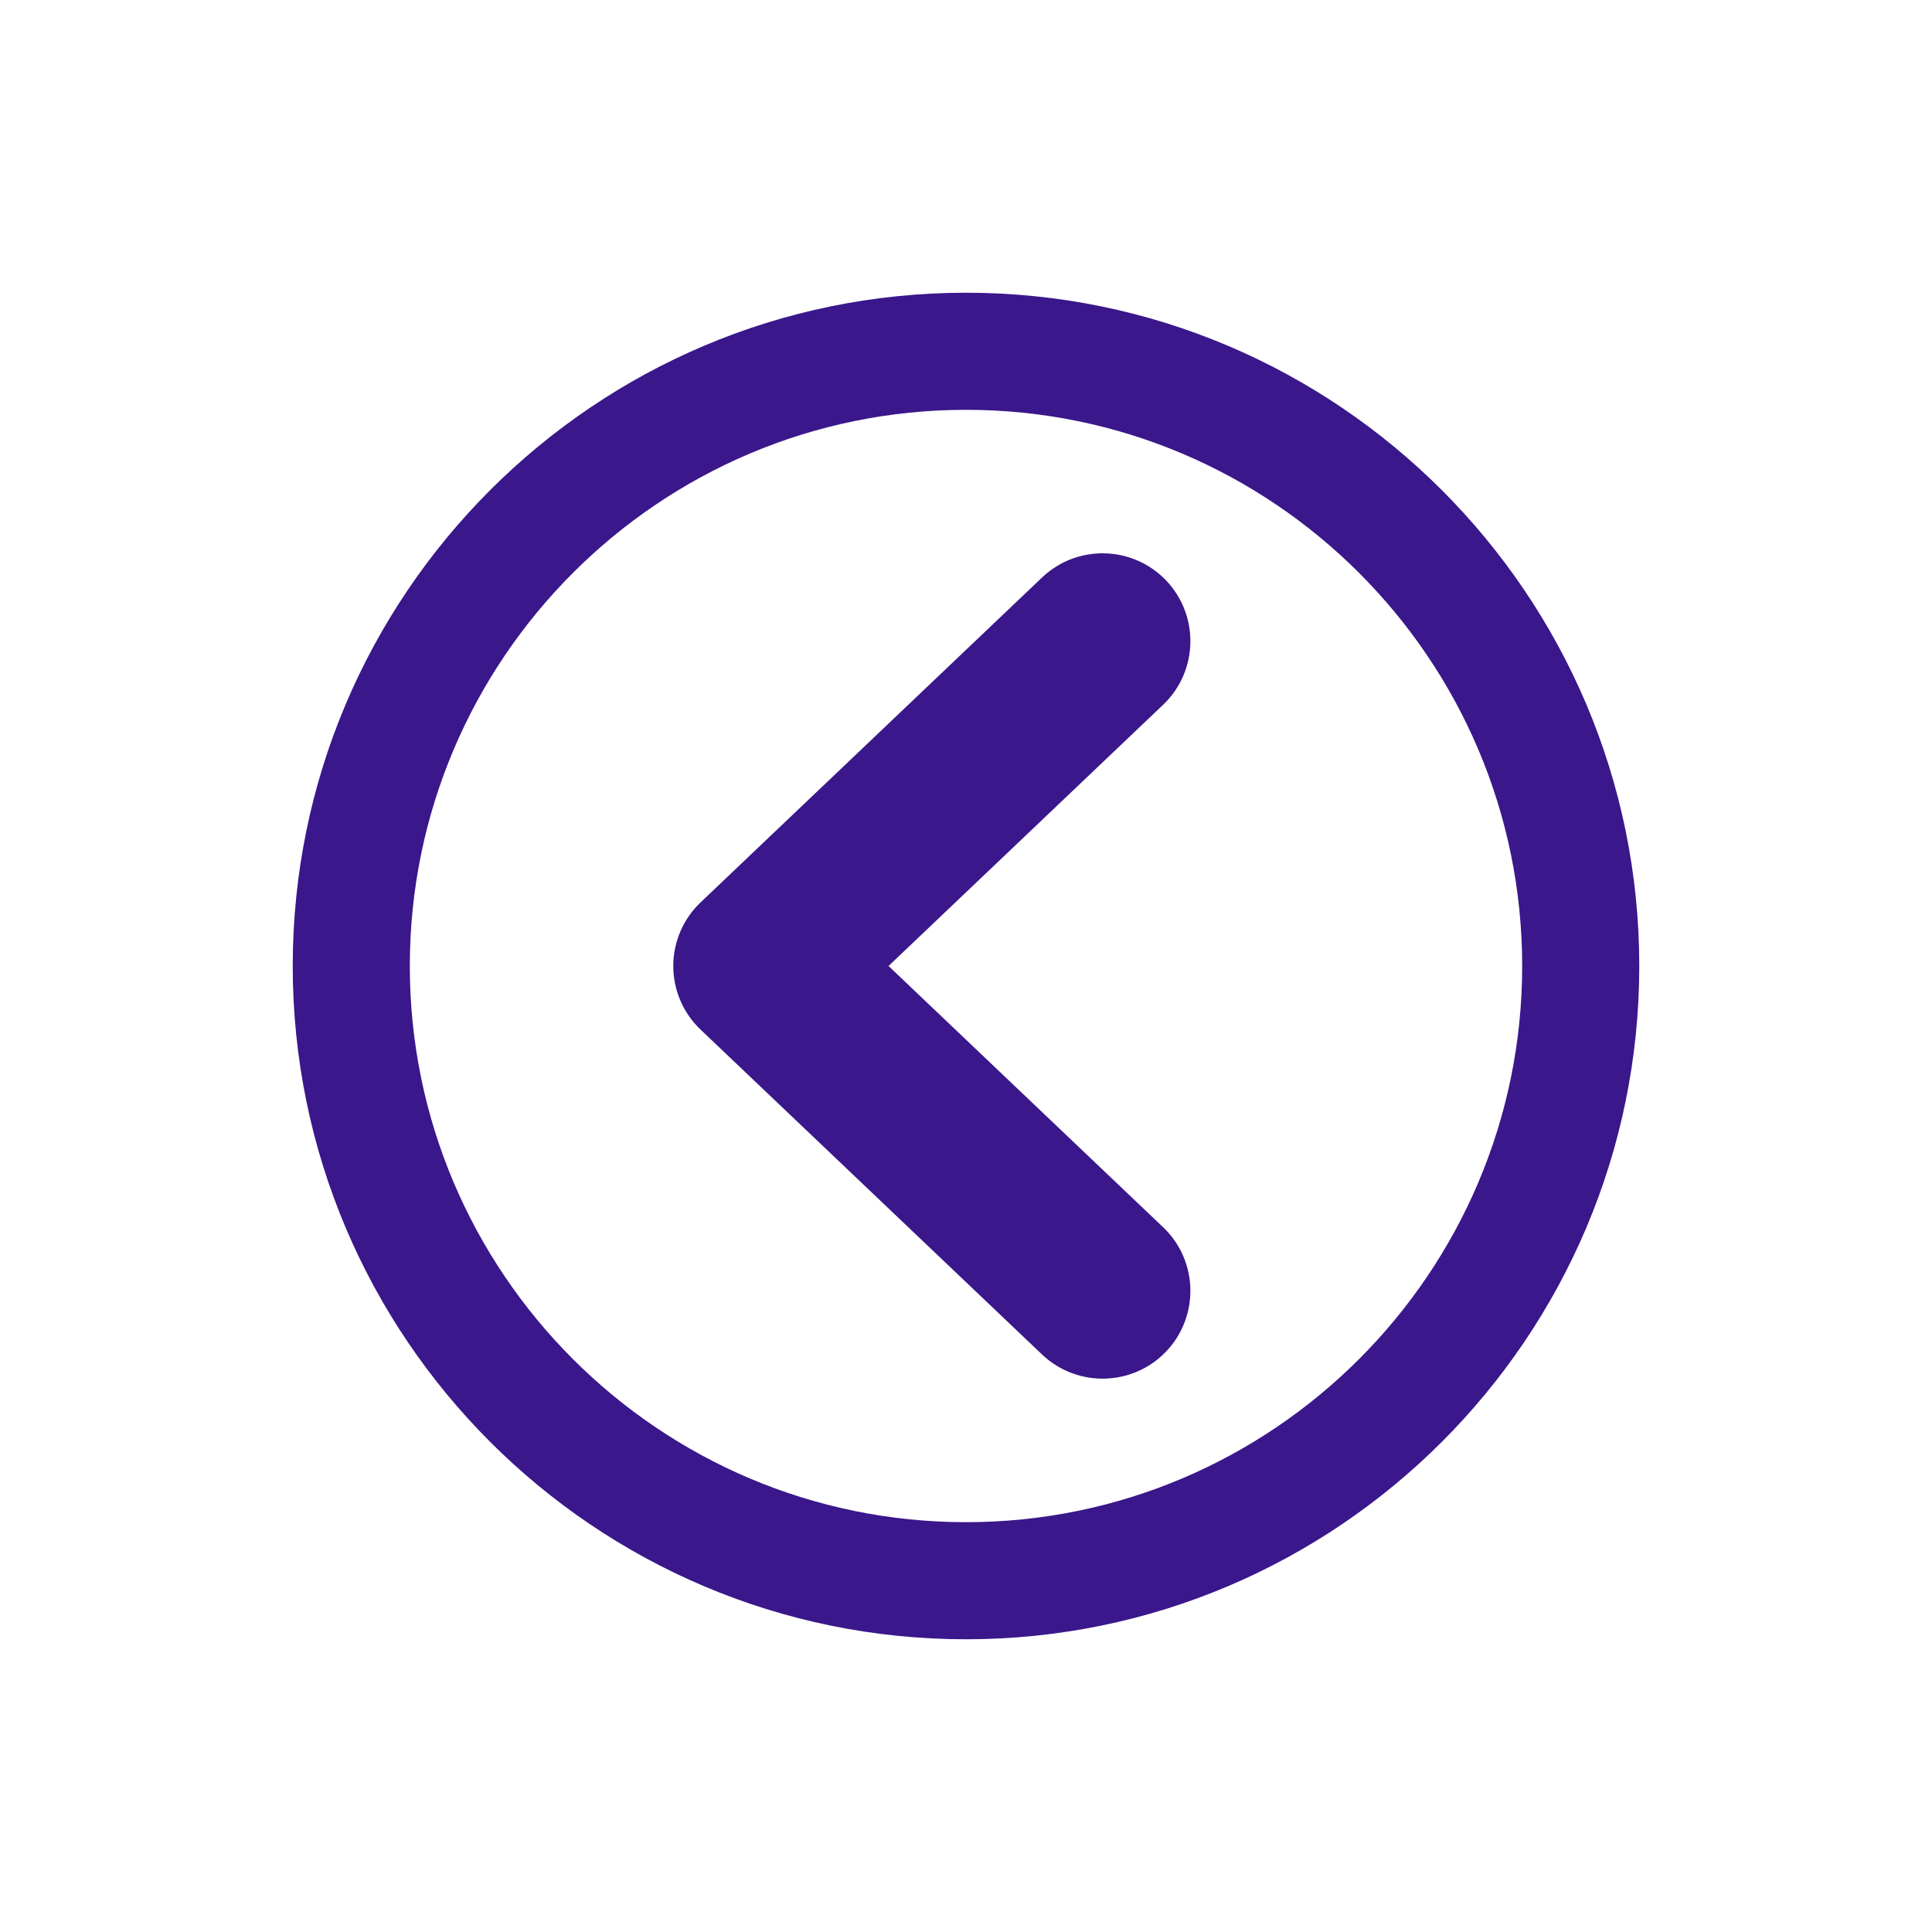 <svg height='100px' width='100px'  fill="#3a178b" xmlns="http://www.w3.org/2000/svg" xmlns:xlink="http://www.w3.org/1999/xlink" version="1.1" x="0px" y="0px" viewBox="0 0 33 33" enable-background="new 0 0 33 33" xml:space="preserve"><path d="M16.5,28C22.842,28,28,22.841,28,16.5S22.842,5,16.5,5S5,10.159,5,16.5S10.158,28,16.5,28z M16.5,7  c5.238,0,9.5,4.262,9.5,9.5S21.738,26,16.5,26S7,21.738,7,16.5S11.262,7,16.5,7z"></path><path d="M17.799,23.136c0.6,0.569,1.549,0.547,2.121-0.053c0.57-0.601,0.547-1.55-0.053-2.121l-4.69-4.462l4.69-4.462  c0.6-0.571,0.623-1.521,0.053-2.121c-0.295-0.31-0.691-0.466-1.087-0.466c-0.372,0-0.743,0.137-1.034,0.413l-5.832,5.549  C11.669,15.696,11.5,16.089,11.5,16.5s0.169,0.804,0.467,1.087L17.799,23.136z"></path></svg>